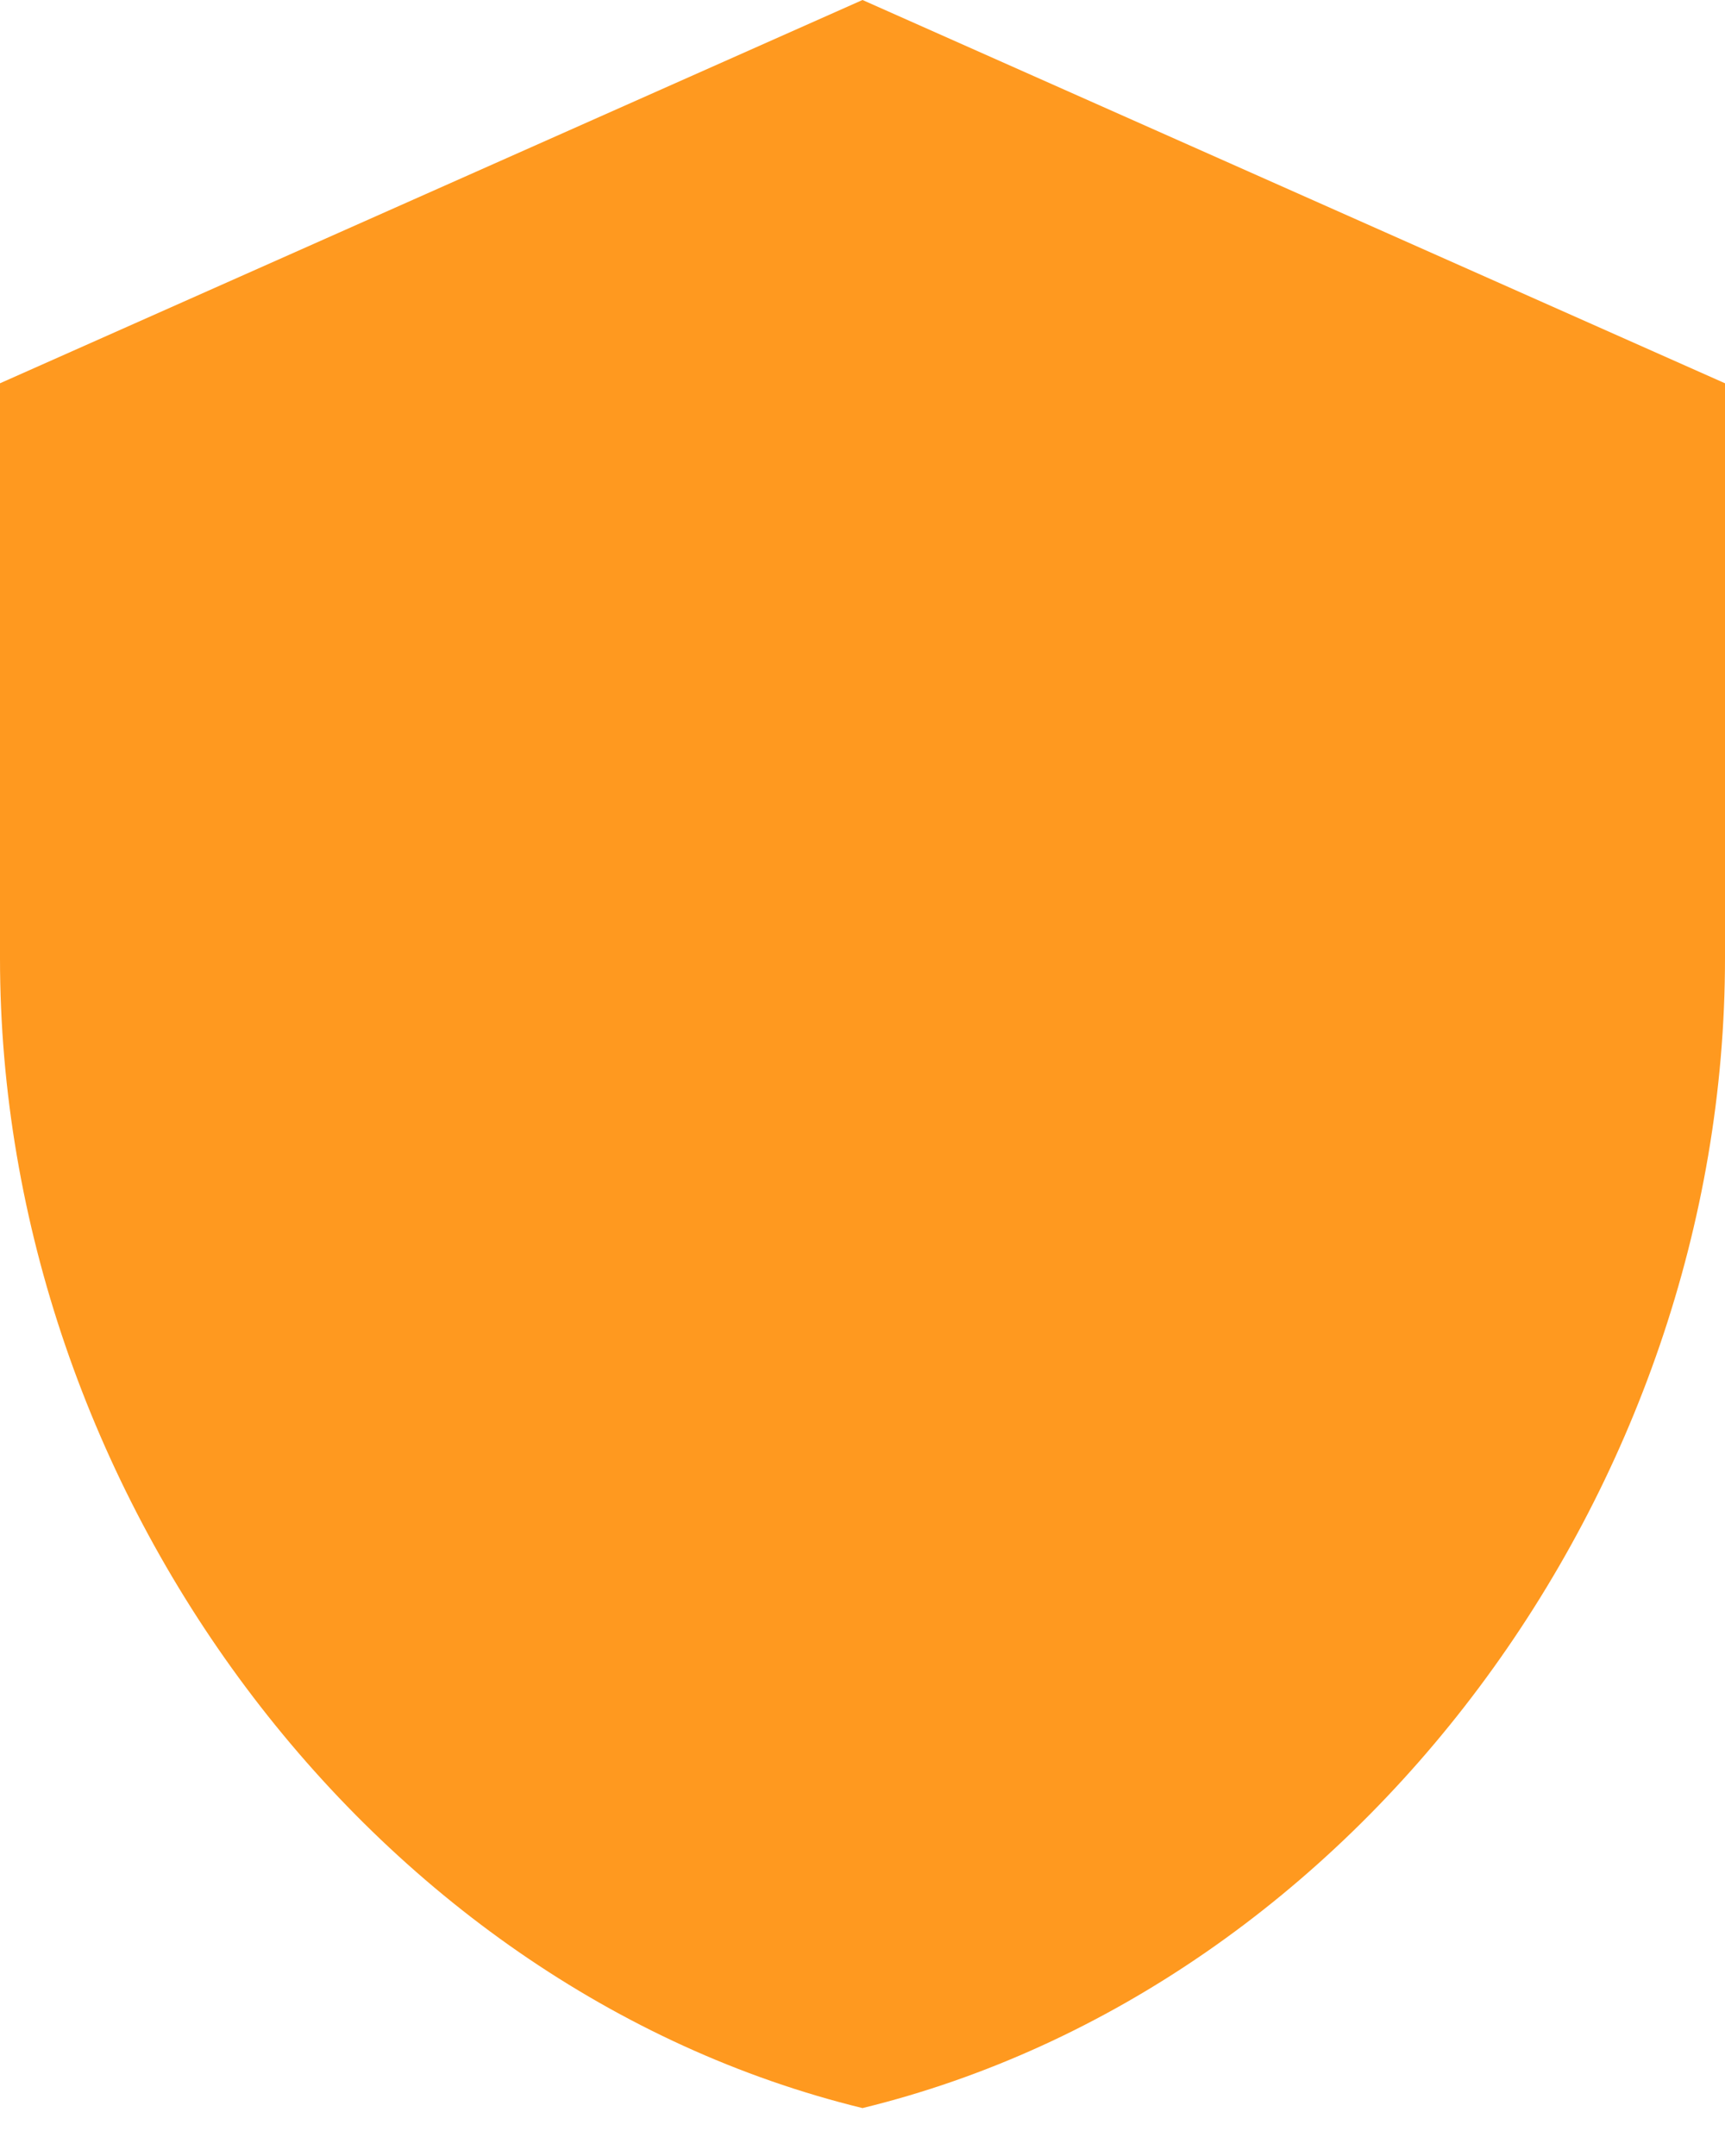 <svg width="32" height="40" viewBox="0 0 32 40" fill="none" xmlns="http://www.w3.org/2000/svg">
<path fill-rule="evenodd" clip-rule="evenodd" d="M16 0L0 7.111V17.778C0 27.644 6.827 36.871 16 39.111C25.173 36.871 32 27.644 32 17.778V7.111L16 0Z" fill="#FF991F"/>
</svg>
